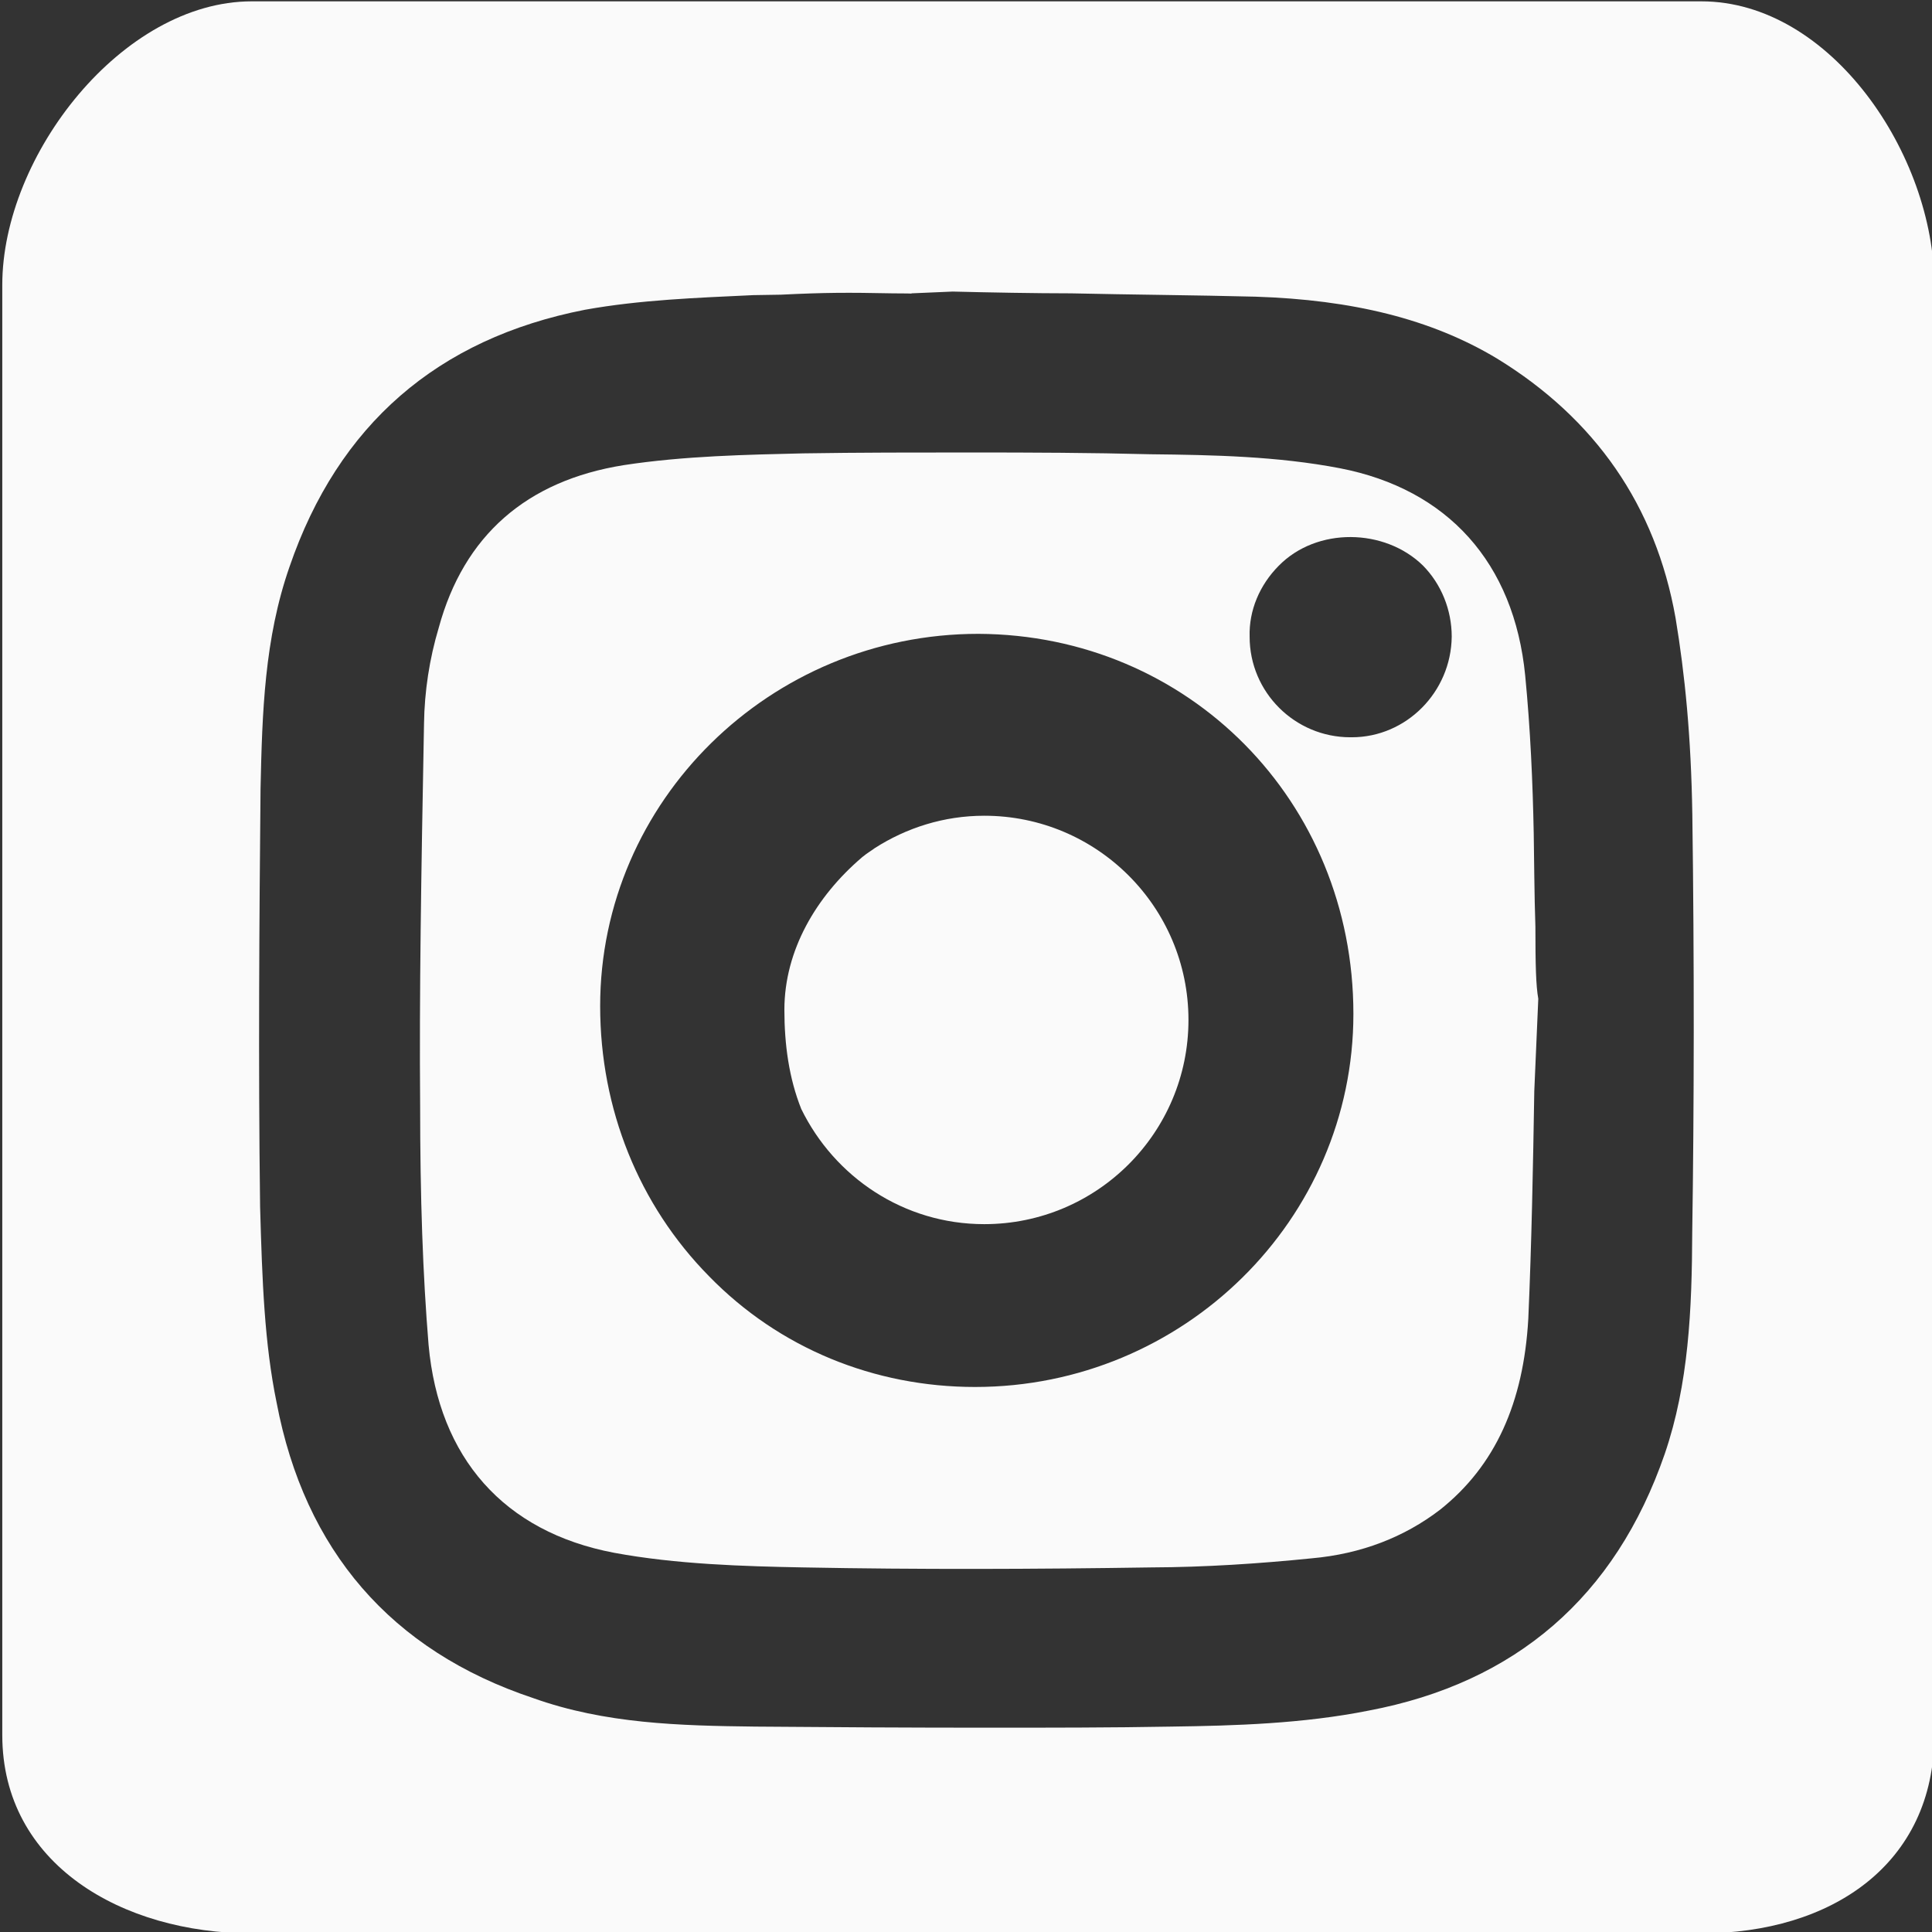 <?xml version="1.0" encoding="utf-8"?>
<!-- Generator: Adobe Illustrator 16.0.0, SVG Export Plug-In . SVG Version: 6.00 Build 0)  -->
<!DOCTYPE svg PUBLIC "-//W3C//DTD SVG 1.1//EN" "http://www.w3.org/Graphics/SVG/1.1/DTD/svg11.dtd">
<svg version="1.1" id="Capa_1" xmlns="http://www.w3.org/2000/svg" xmlns:xlink="http://www.w3.org/1999/xlink" x="0px" y="0px"
	 width="200px" height="200px" viewBox="0 0 200 200" enable-background="new 0 0 200 200" xml:space="preserve">
<rect x="0" y="0" width="200" height="200" fill="#333333" stroke="none"/>
<g>
	<path fill="#FAFAFA" d="M158.772,86.317c-0.103-5.33-0.345-10.845-0.884-16.383c-1.149-11.695-8.043-19.302-19.176-21.461
		c-6.457-1.241-13.132-1.379-19.611-1.448c-6.158-0.161-12.351-0.184-18.589-0.184c-5.733,0-11.569,0-17.383,0.092
		c-5.71,0.138-12.271,0.253-18.555,1.218c-10.088,1.608-16.556,7.307-19.152,16.82c-0.965,3.217-1.482,6.595-1.528,9.949
		c-0.299,15.9-0.494,28.056-0.402,39.407c0,9.674,0.276,17.601,0.873,24.885c1.058,11.719,7.813,19.37,19.198,21.53
		c6.423,1.195,13.408,1.402,19.566,1.517c11.971,0.229,23.988,0.184,36.04,0c5.596-0.022,11.18-0.391,16.625-0.942
		c5.147-0.459,9.594-2.205,13.281-5.031c5.722-4.55,8.64-11.076,9.134-19.762c0.345-7.835,0.494-15.9,0.62-23.575l0.414-9.559
		c-0.241-1.31-0.299-3.516-0.299-7.468C158.83,92.614,158.818,88.846,158.772,86.317z M100.938,143.579
		c-10.421,0-20.278-3.998-27.563-11.489c-7.237-7.353-11.247-17.279-11.247-27.941c0-21.208,17.589-38.534,39.154-38.534
		c21.748,0.093,38.821,17.326,38.821,39.339C140.104,126.254,122.514,143.579,100.938,143.579z M139.942,76.322h-0.161
		c-5.721,0-10.42-4.642-10.42-10.409c-0.081-2.734,1.045-5.354,2.998-7.33c3.952-4.044,10.983-3.906,14.936-0.046
		c1.907,1.931,2.987,4.596,2.987,7.376C150.214,71.658,145.561,76.322,139.942,76.322z"/>
	<path fill="#FAFAFA" d="M176.121,0.139H26.063c-13.385,0-25.827,15.936-25.827,29.354v150.115c0,13.396,12.442,20.53,25.827,20.53
		h150.058c13.431,0,24.115-7.134,24.115-20.53V29.493C200.236,16.074,189.552,0.139,176.121,0.139z M175.179,127.586
		c-0.034,7.95-0.355,15.648-2.849,22.933c-5.113,14.798-15.453,23.689-30.652,26.563c-6.802,1.355-13.821,1.563-20.382,1.654
		c-6.262,0.114-12.661,0.114-19.003,0.114c-8.076,0-16.073-0.046-24.139-0.114c-7.835-0.092-15.532-0.299-22.932-2.941
		c-14.764-4.917-23.679-15.326-26.585-30.584c-1.265-6.158-1.494-12.568-1.712-20.289c-0.195-14.959-0.081-29.711,0.046-43.291
		c0.172-7.881,0.401-15.51,2.998-22.954c5.044-14.706,15.326-23.622,30.572-26.608c5.733-1.034,11.627-1.241,17.44-1.517
		l2.838-0.046c4.688-0.23,6.894-0.23,11.569-0.139c1.482,0,1.965,0.023,1.965,0.023v-0.023l4.262-0.184
		c3.688,0.092,8.605,0.184,12.282,0.184c6.112,0.139,12.902,0.185,19.071,0.345c9.996,0.322,18.164,2.298,24.978,6.388
		c10.179,6.228,16.452,15.234,18.509,26.885c0.965,5.813,1.608,12.247,1.734,20.358C175.397,99.461,175.374,114.765,175.179,127.586
		z"/>
</g>
<path fill="#FAFAFA" d="M101.891,84.445c-4.182,0-8.054,1.252-11.339,3.354c-0.402,0.299-0.839,0.552-1.218,0.873
	c-0.047,0.023-0.081,0.058-0.115,0.092c-4.733,4.045-8.008,9.605-8.02,15.752c0,3.642,0.482,7.111,1.746,10.282
	c3.436,7.031,10.593,11.926,18.945,11.926c11.673,0,21.14-9.467,21.14-21.14S113.563,84.445,101.891,84.445z"/>
</svg>
